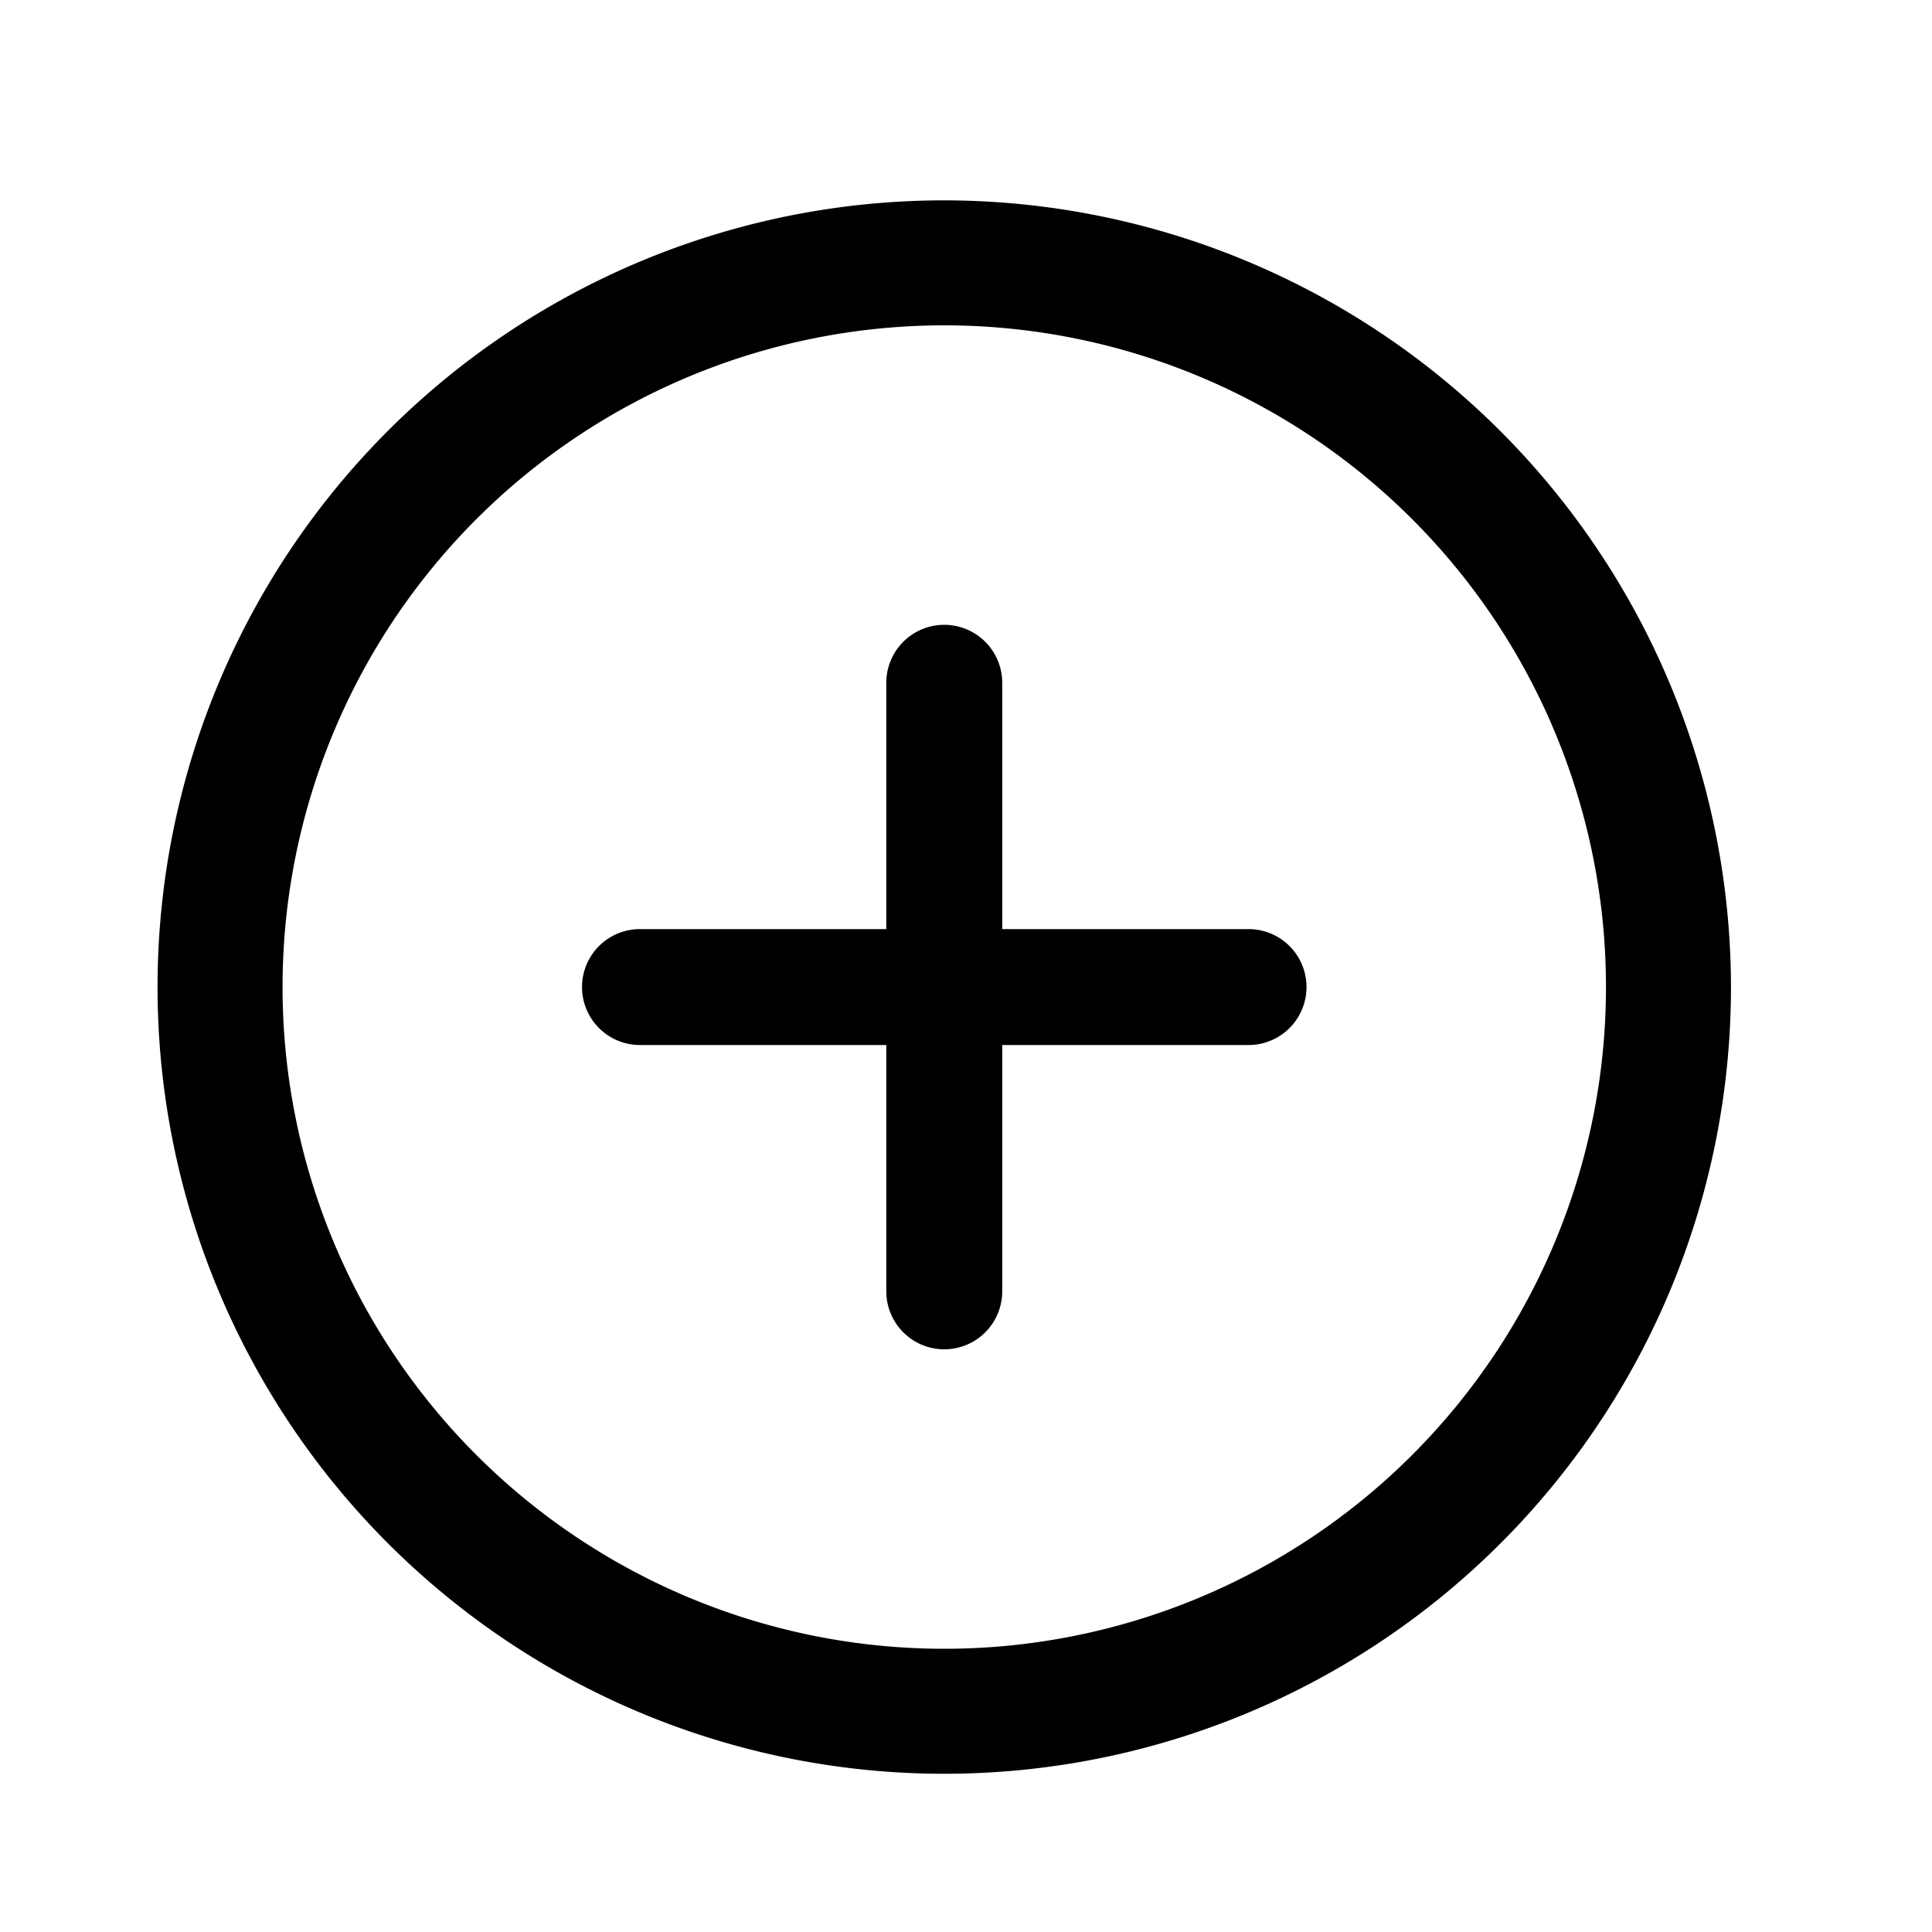 <?xml version="1.0" standalone="no"?><!DOCTYPE svg PUBLIC "-//W3C//DTD SVG 1.1//EN" "http://www.w3.org/Graphics/SVG/1.1/DTD/svg11.dtd"><svg class="icon" width="100px" height="100.00px" viewBox="0 0 1024 1024" version="1.1" xmlns="http://www.w3.org/2000/svg"><path fill="#000000" d="M500.48 106.189a416.973 416.973 0 1 0 416.973 416.973 417.434 417.434 0 0 0-416.973-416.973z m0 767.693a350.72 350.72 0 1 1 350.72-350.72 350.72 350.72 0 0 1-350.72 350.72zM661.76 553.882h-322.56a30.72 30.72 0 1 1 0-61.44h322.56a30.72 30.72 0 1 1 0 61.44zM500.48 715.162a30.72 30.72 0 0 1-30.72-30.72v-322.56a30.72 30.72 0 0 1 61.44 0v322.56a30.72 30.72 0 0 1-30.72 30.72z" /></svg>